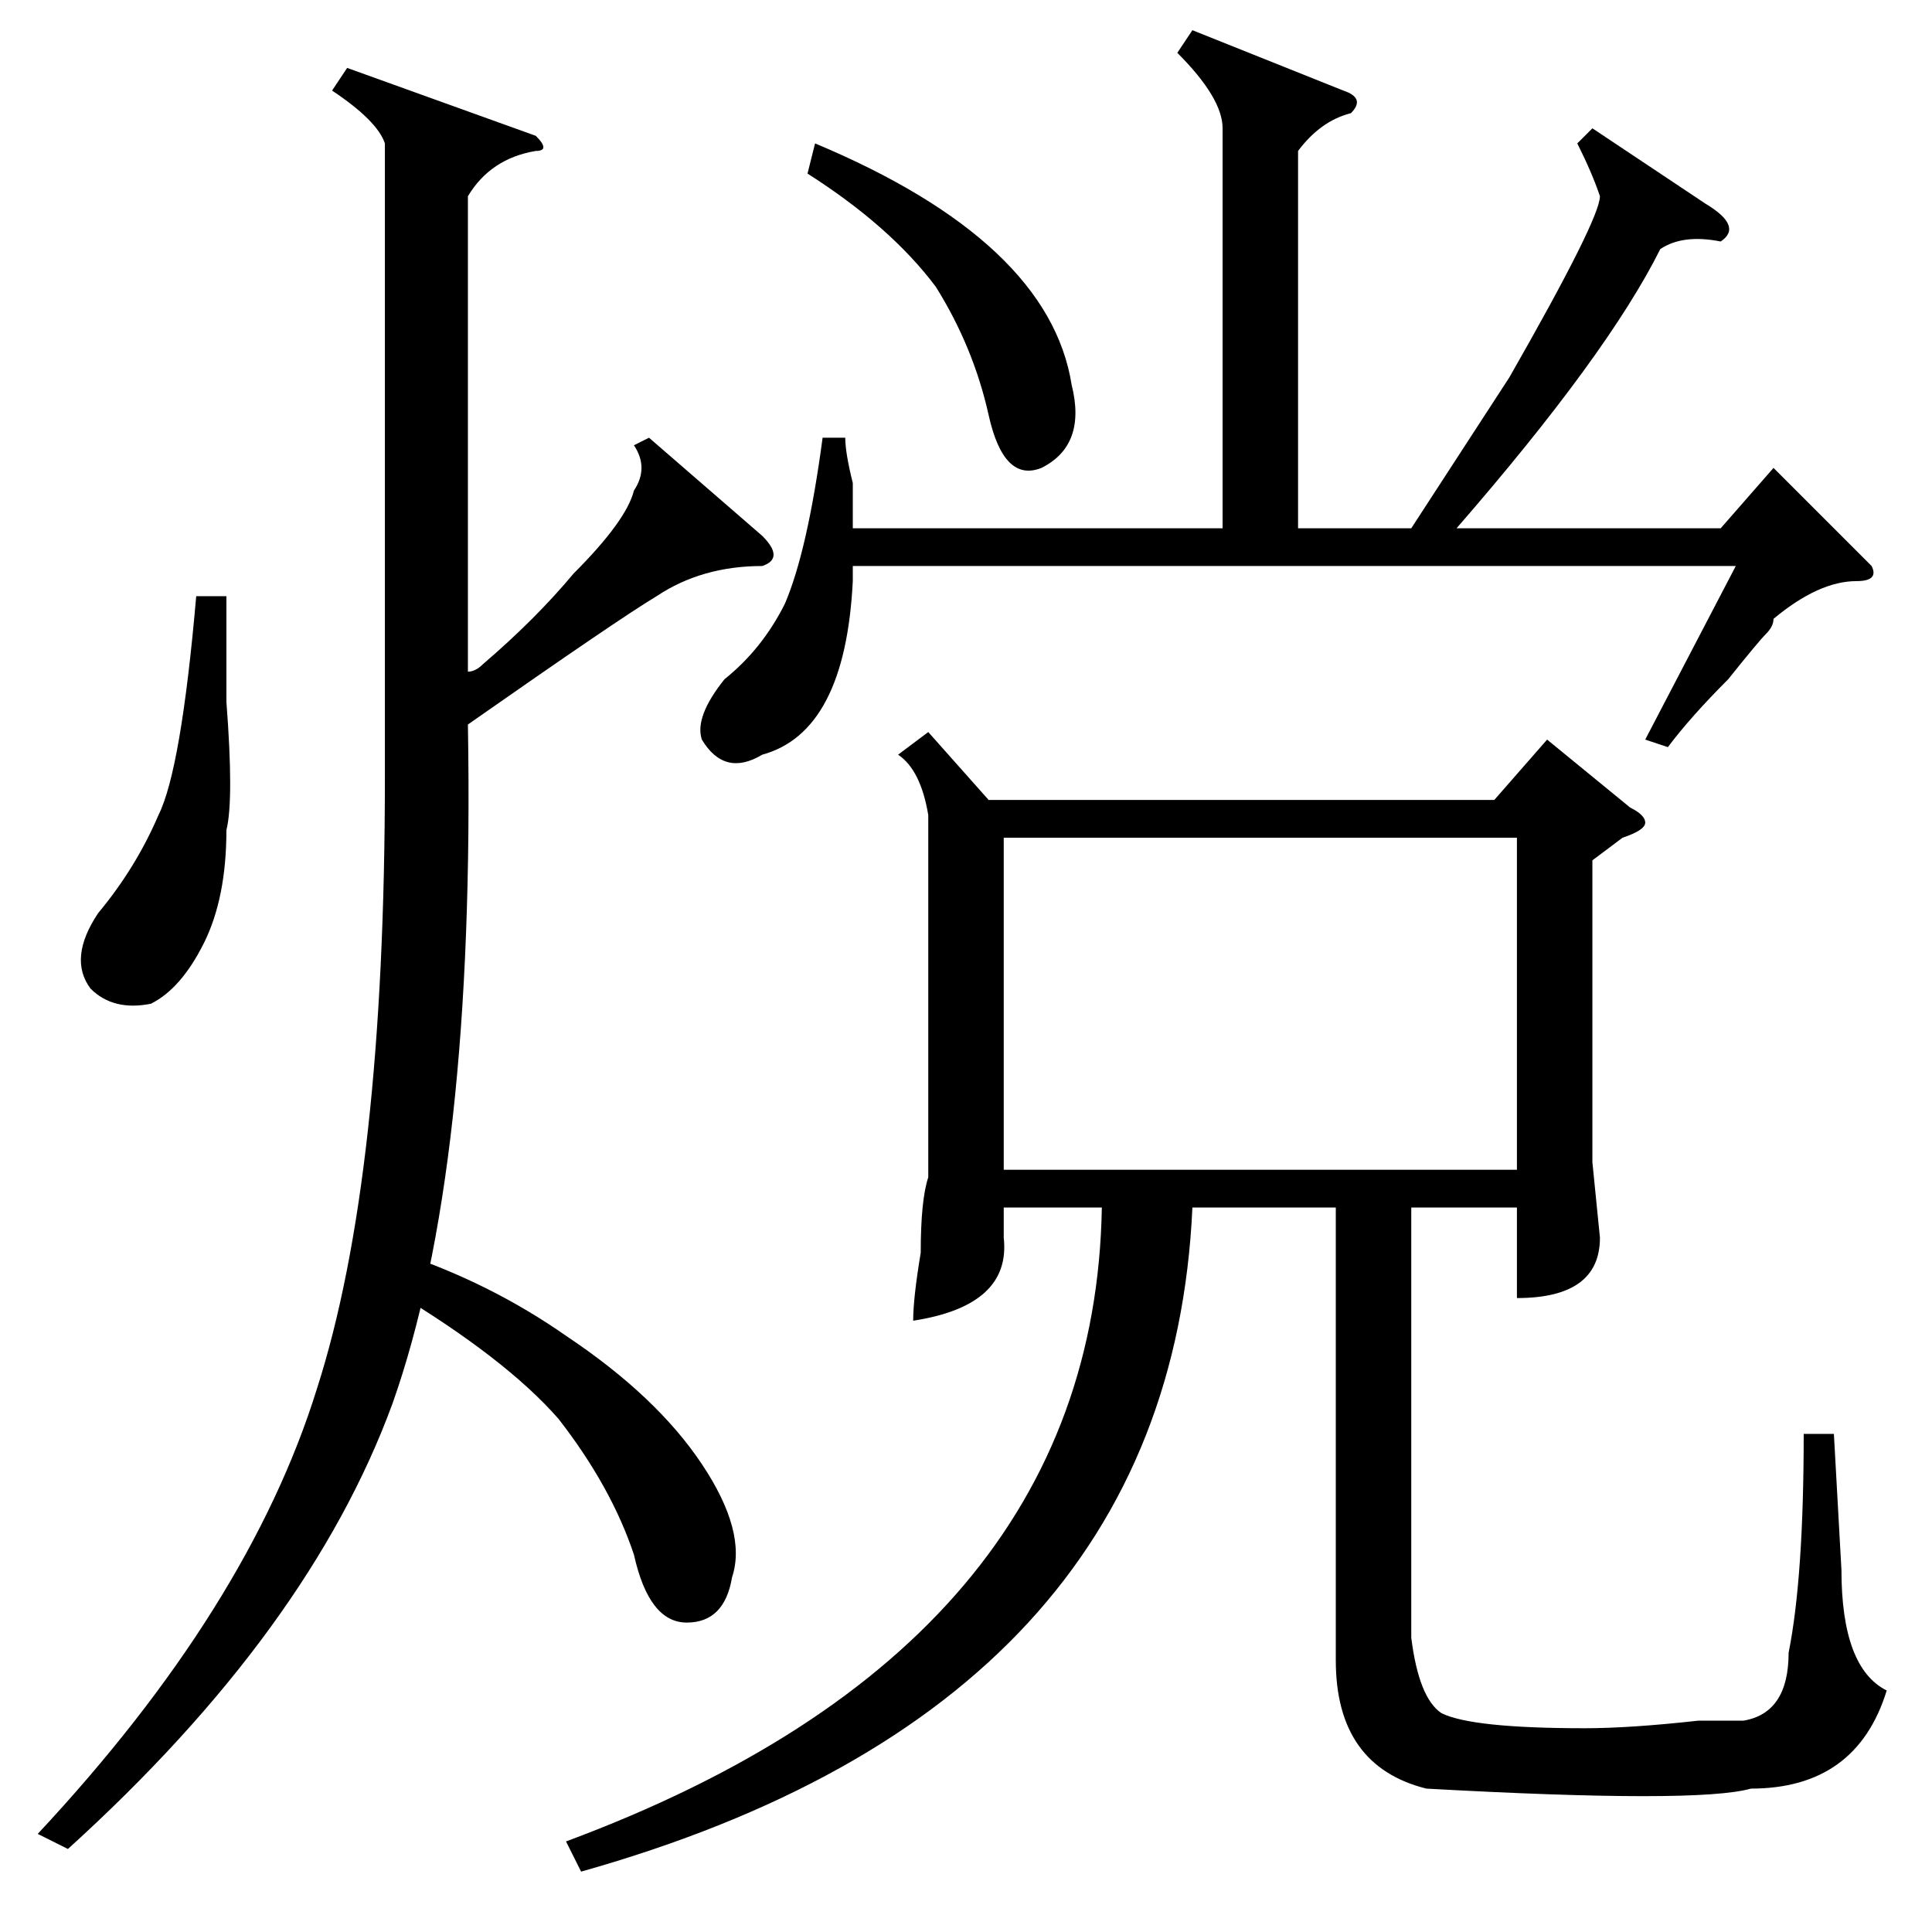 <?xml version="1.0" standalone="no"?>
<!DOCTYPE svg PUBLIC "-//W3C//DTD SVG 1.1//EN" "http://www.w3.org/Graphics/SVG/1.1/DTD/svg11.dtd" >
<svg xmlns="http://www.w3.org/2000/svg" xmlns:xlink="http://www.w3.org/1999/xlink" version="1.1" viewBox="0 -52 256 256">
  <g transform="matrix(1 0 0 -1 0 204)">
   <path fill="currentColor"
d="M123 159l8 -9h67l7 8l11 -9q2 -1 2 -2t-3 -2l-4 -3v-40l1 -10q0 -8 -11 -8v12h-14v-57q1 -8 4 -10q4 -2 19 -2q6 0 15 1h6q6 1 6 9q2 10 2 29h4l1 -18q0 -13 6 -16q-4 -13 -18 -13q-7 -2 -43 0q-12 3 -12 17v60h-19q-3 -66 -81 -88l-2 4q70 26 71 84h-13v-4q1 -9 -12 -11
q0 3 1 9q0 7 1 10v48q-1 6 -4 8zM133 101h68v44h-68v-44zM248 181q1 -2 -2 -2q-5 0 -11 -5q0 -1 -1 -2t-5 -6q-5 -5 -8 -9l-3 1l12 23h-117v-2q-1 -20 -12 -23q-5 -3 -8 2q-1 3 3 8q5 4 8 10q3 7 5 22h3q0 -2 1 -6v-6h49v53q0 4 -6 10l2 3l20 -8q3 -1 1 -3q-4 -1 -7 -5v-50
h15l13 20q12 21 12 24q-1 3 -3 7l2 2l15 -10q5 -3 2 -5q-5 1 -8 -1q-7 -14 -27 -37h35l7 8zM108 237q31 -13 34 -32q2 -8 -4 -11q-5 -2 -7 7t-7 17q-6 8 -17 15zM86 198l15 -13q3 -3 0 -4q-8 0 -14 -4q-5 -3 -25 -17q1 -59 -10 -90q-11 -30 -43 -59l-4 2q28 30 37 59
q9 28 9 81v84q-1 3 -7 7l2 3l25 -9q2 -2 0 -2q-6 -1 -9 -6v-63q1 0 2 1q7 6 12 12q7 7 8 11q2 3 0 6zM26 177h4v-14q1 -13 0 -17q0 -9 -3 -15t-7 -8q-5 -1 -8 2q-3 4 1 10q5 6 8 13q3 6 5 29zM53 90q12 -4 22 -11q12 -8 18 -17t4 -15q-1 -6 -6 -6t-7 9q-3 9 -10 18
q-7 8 -22 17z" />
  </g>

</svg>
